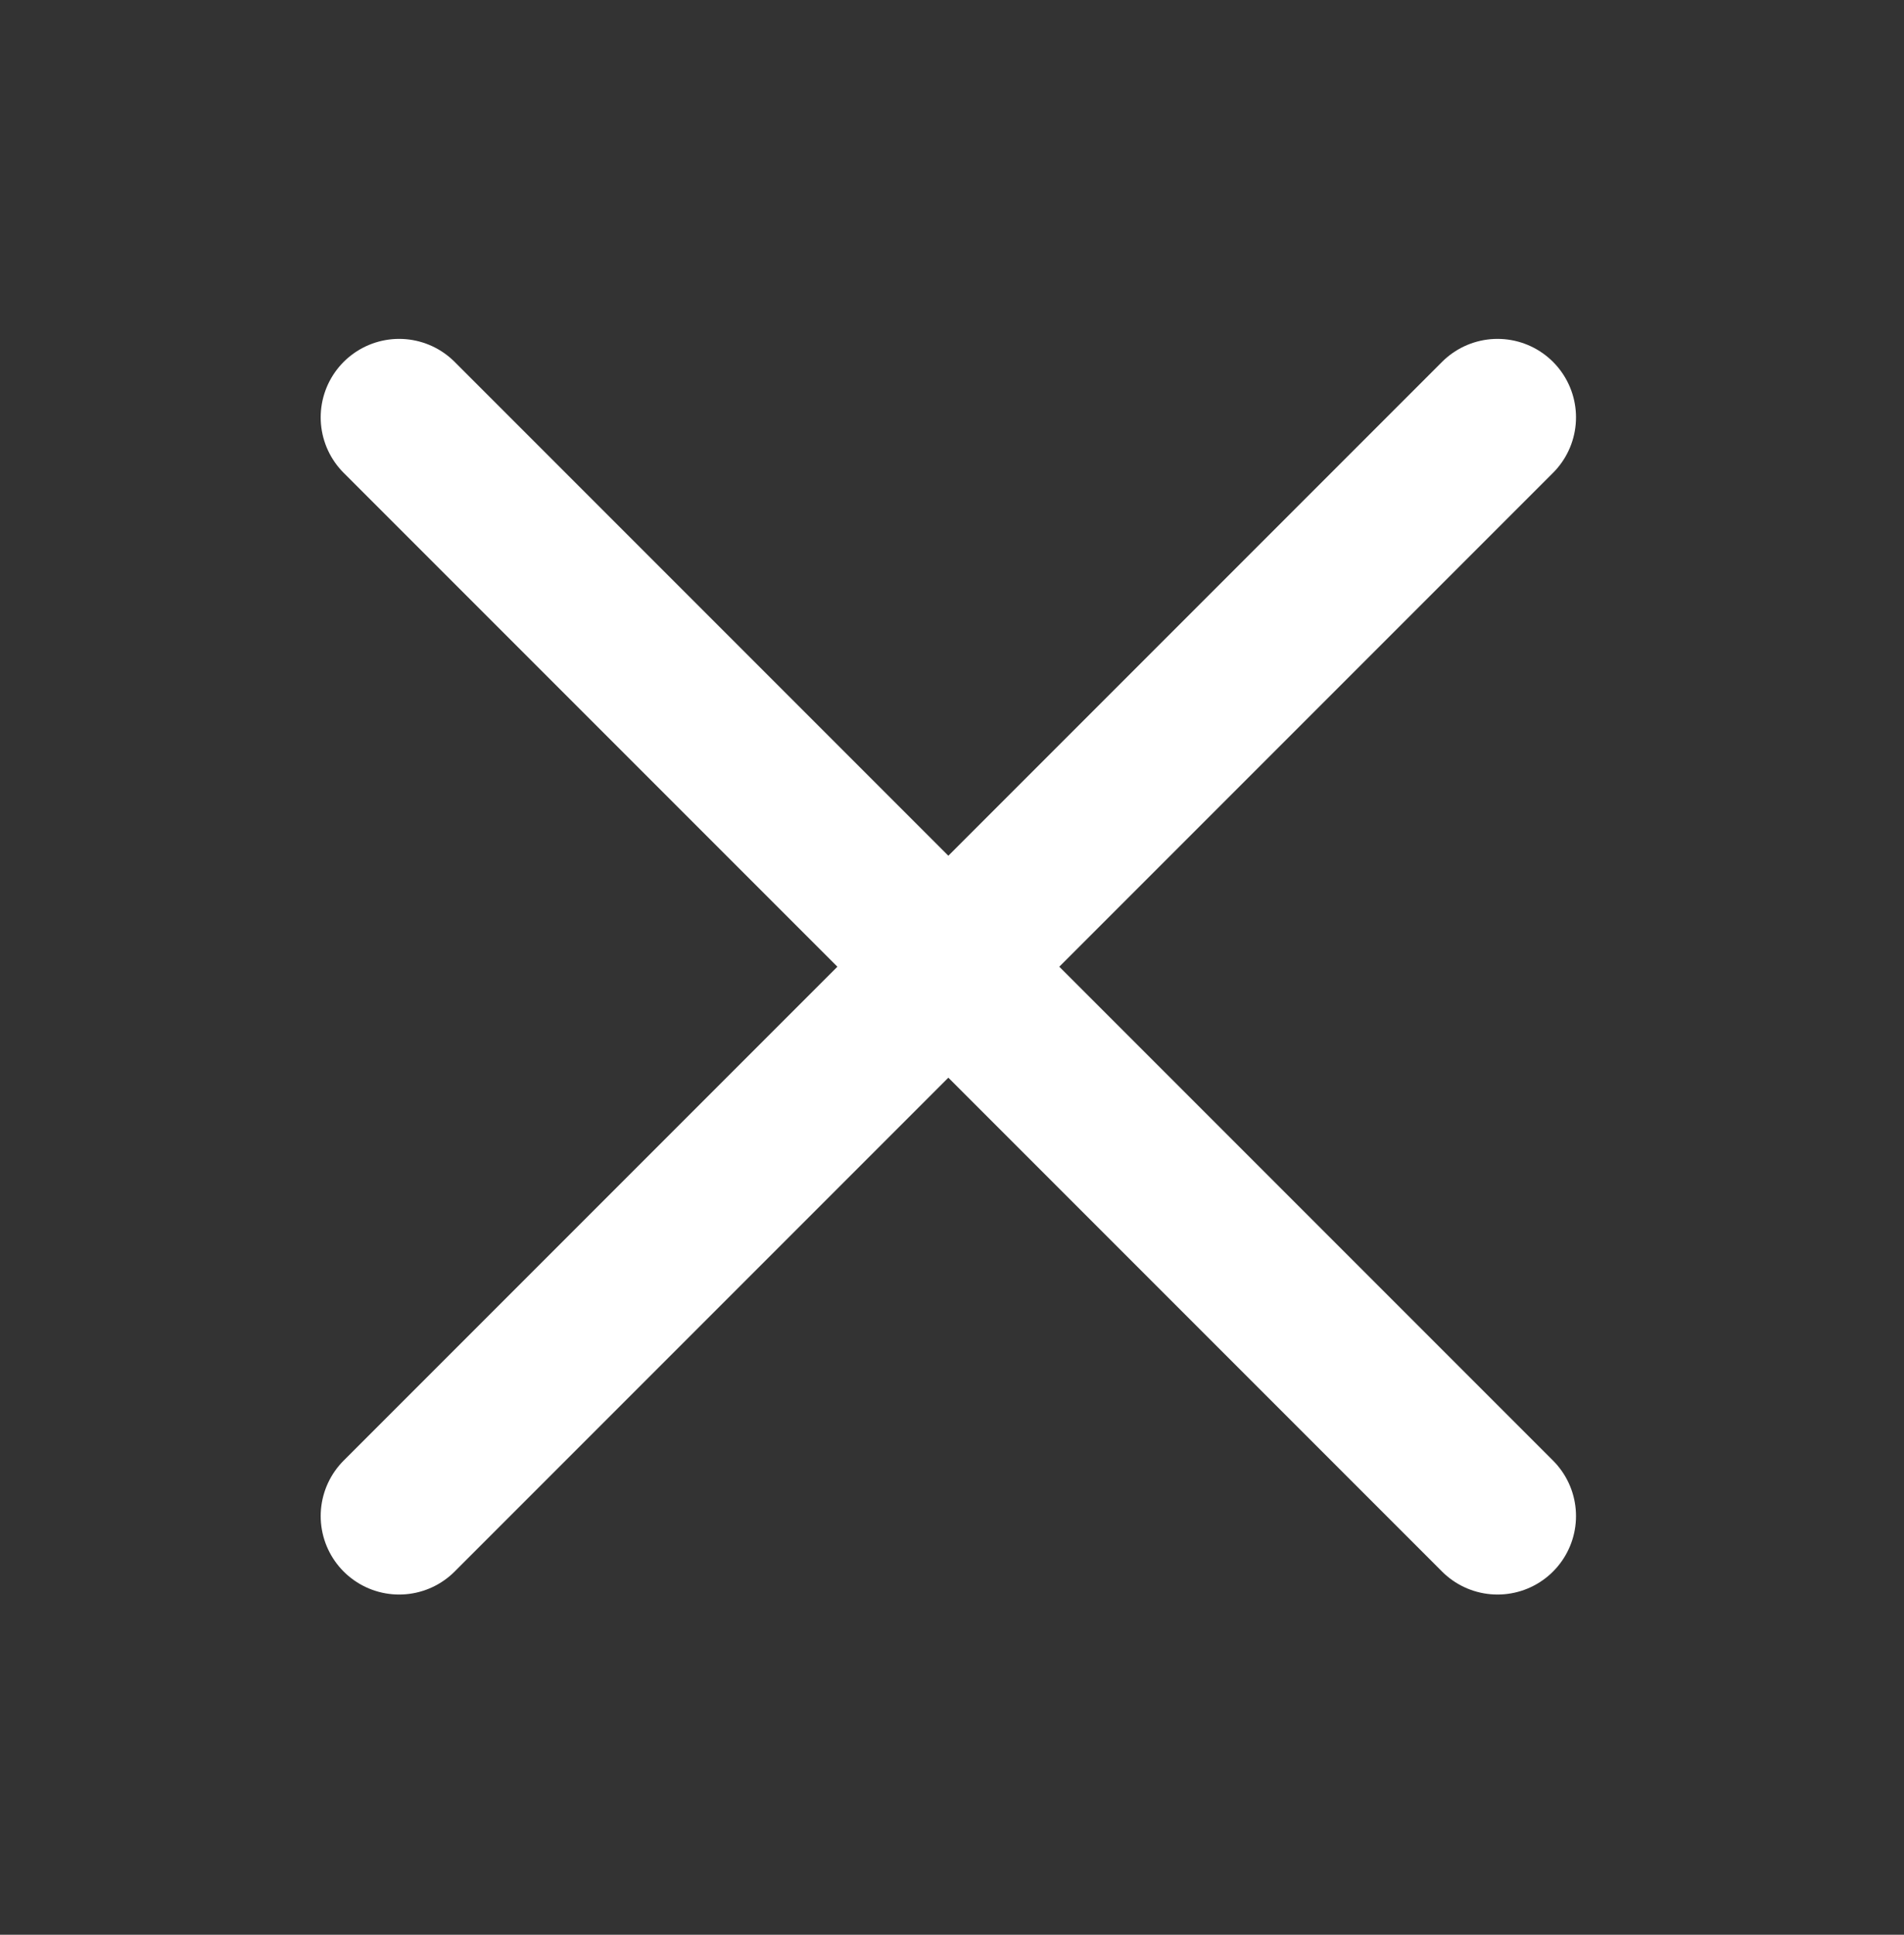 <svg width="63" height="64" viewBox="0 0 63 64" fill="none" xmlns="http://www.w3.org/2000/svg">
<rect x="0" y="0" width="63" height="64" fill="#333333" stroke="none"/>
<g clip-path="url(#clip0_35_15862)">
<path d="M13.207 13.806L49.551 50.15M49.551 13.806L13.207 50.15" stroke="white" stroke-width="5.192" stroke-linecap="round" stroke-linejoin="round"/>
</g>
<defs>
<clipPath id="clip0_35_15862">
<rect width="62.304" height="62.304" fill="white" transform="translate(0.379 0.978)"/>
</clipPath>
</defs>
</svg>
